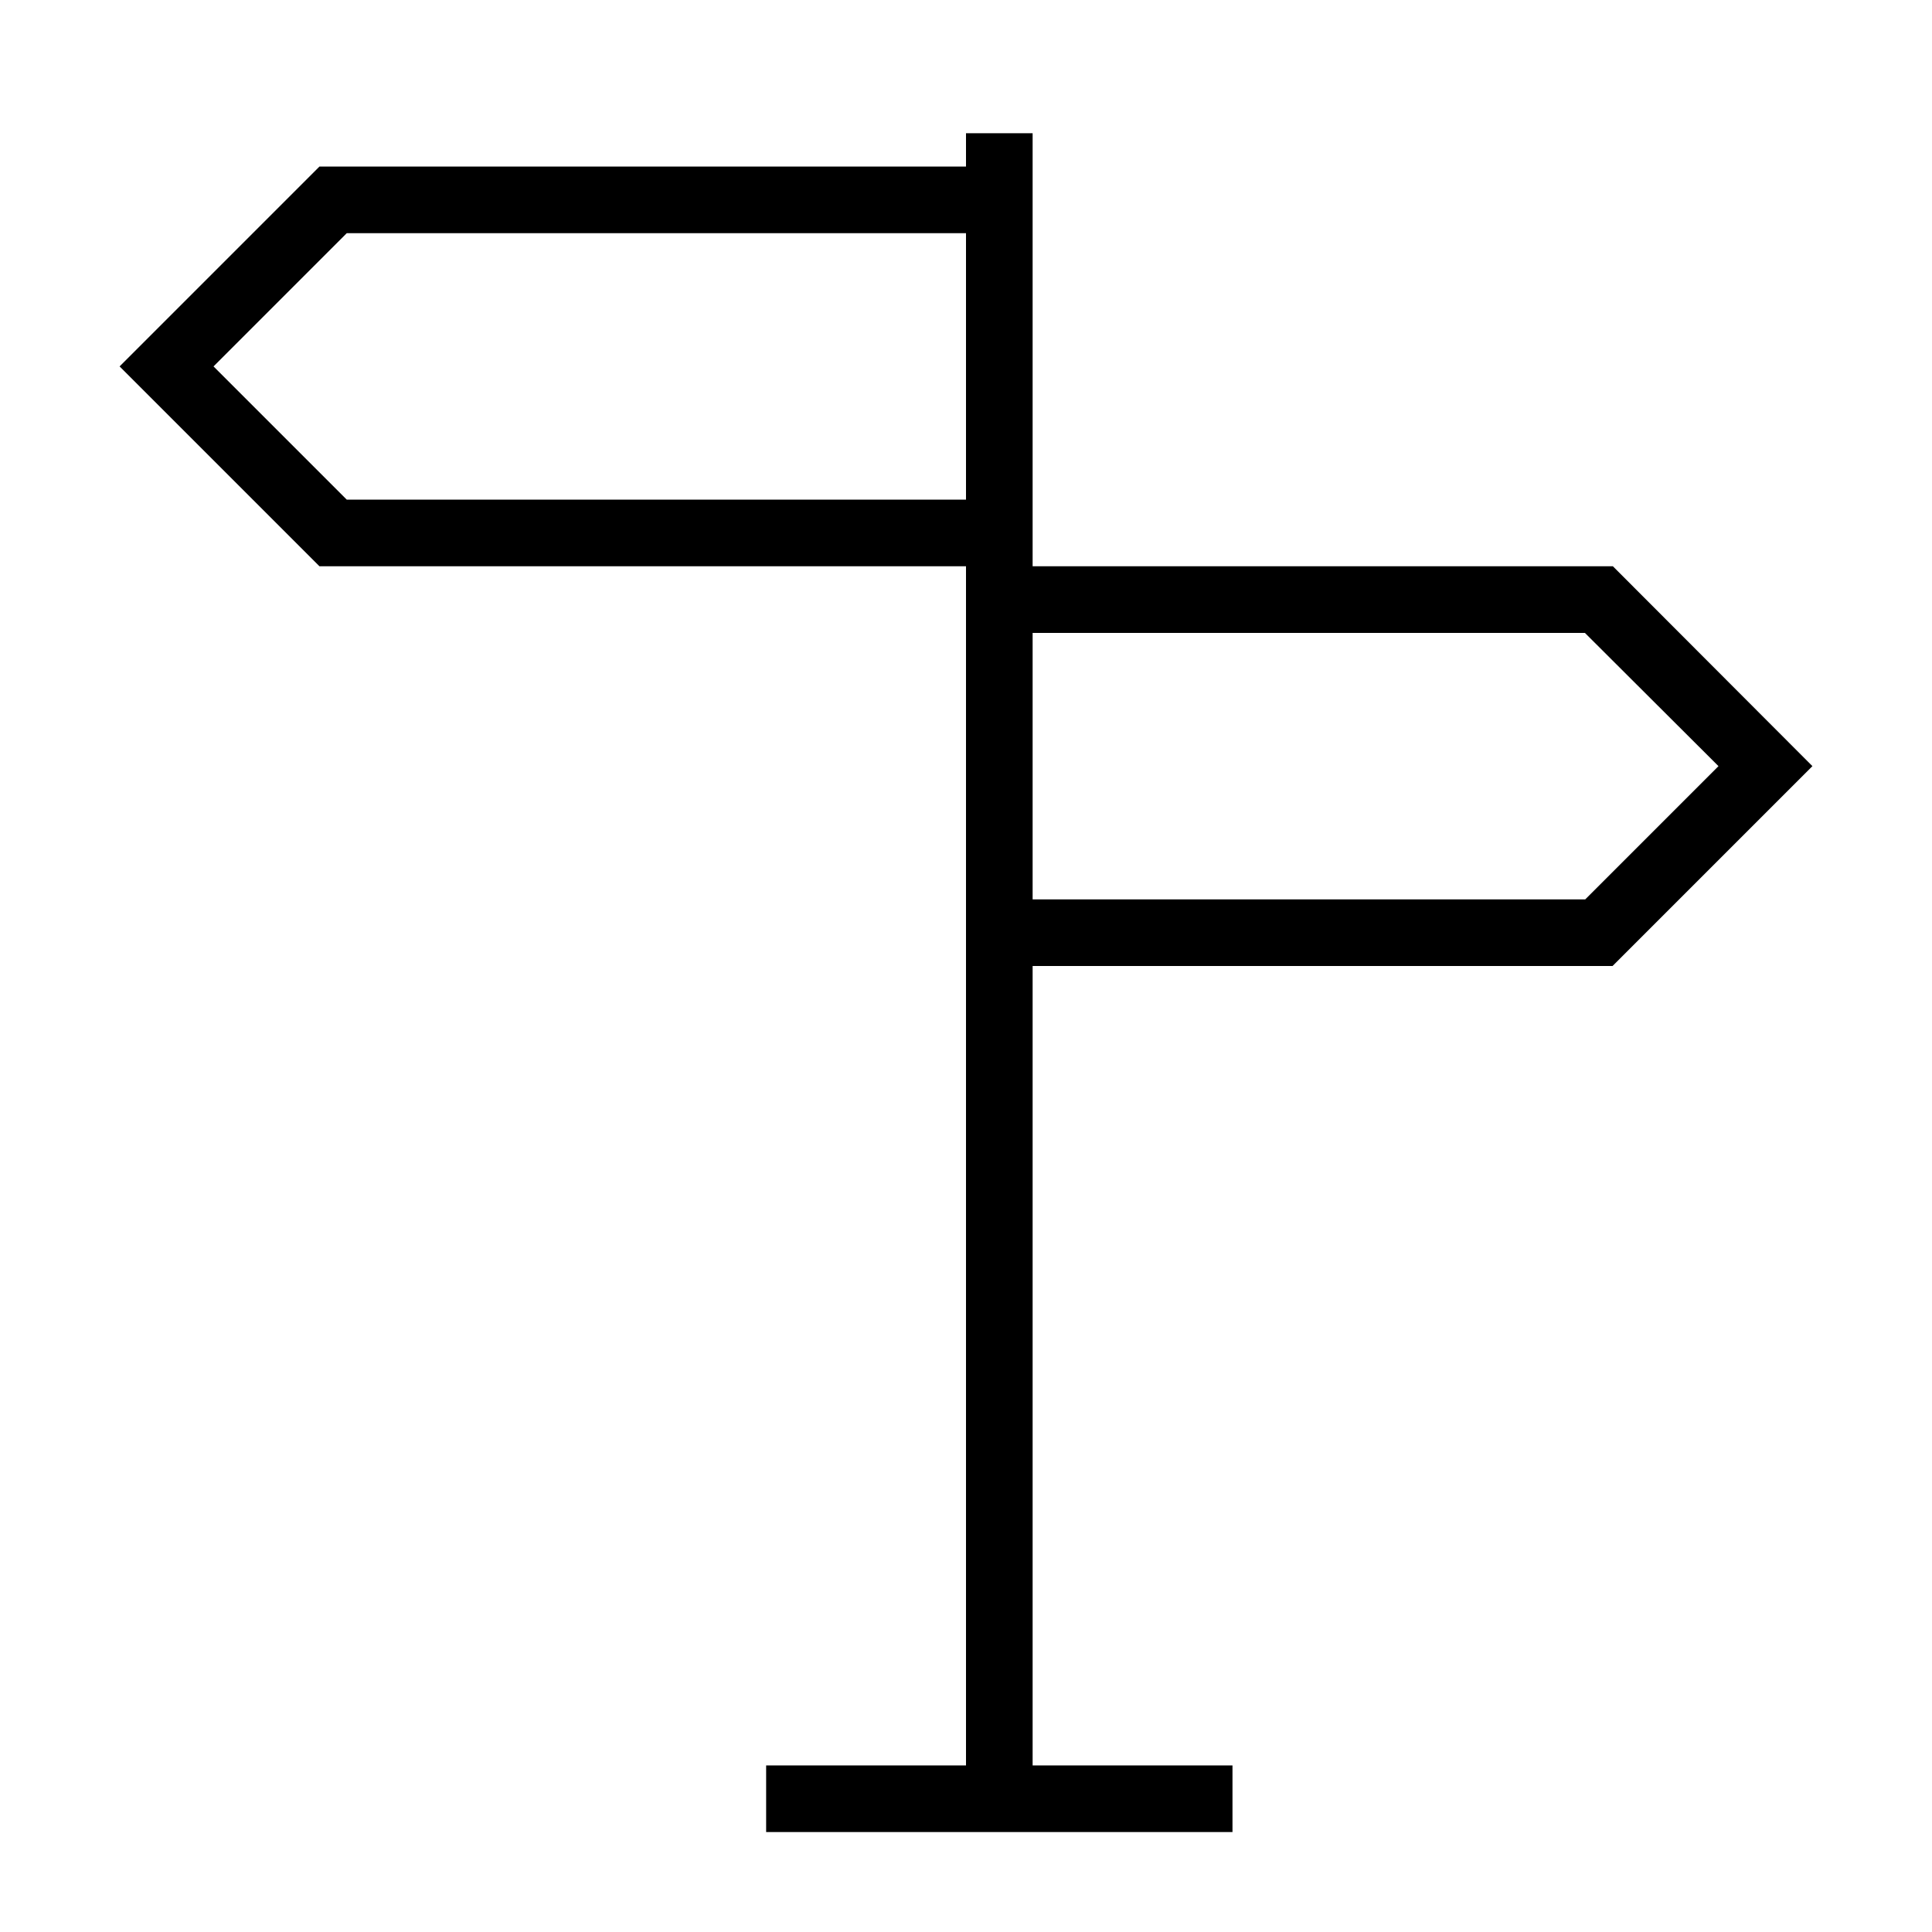 <?xml version="1.0" encoding="UTF-8"?>
<!DOCTYPE svg PUBLIC "-//W3C//DTD SVG 1.1//EN" "http://www.w3.org/Graphics/SVG/1.1/DTD/svg11.dtd">
<svg xmlns="http://www.w3.org/2000/svg" xml:space="preserve" width="580px" height="580px" shape-rendering="geometricPrecision" text-rendering="geometricPrecision" image-rendering="optimizeQuality" fill-rule="nonzero" clip-rule="nonzero" viewBox="0 0 5800 5800" xmlns:xlink="http://www.w3.org/1999/xlink">
	<title>signpost icon</title>
	<desc>signpost icon from the IconExperience.com I-Collection. Copyright by INCORS GmbH (www.incors.com).</desc>
		<path id="curve28" d="M2300 5300l600 0c0,-1200 0,-2400 0,-3600l-1941 0 -600 -600 600 -600 1941 0 0 -100 200 0 0 1300 1742 0 599 600 -600 600 -1741 0 0 2400 600 0 0 200c-467,0 -933,0 -1400,0l0 -200zm800 -3400l0 800 1659 0 400 -400 -401 -400 -1658 0zm-200 -1200l-1859 0 -400 400 400 400 1859 0 0 -800z"/>
</svg>